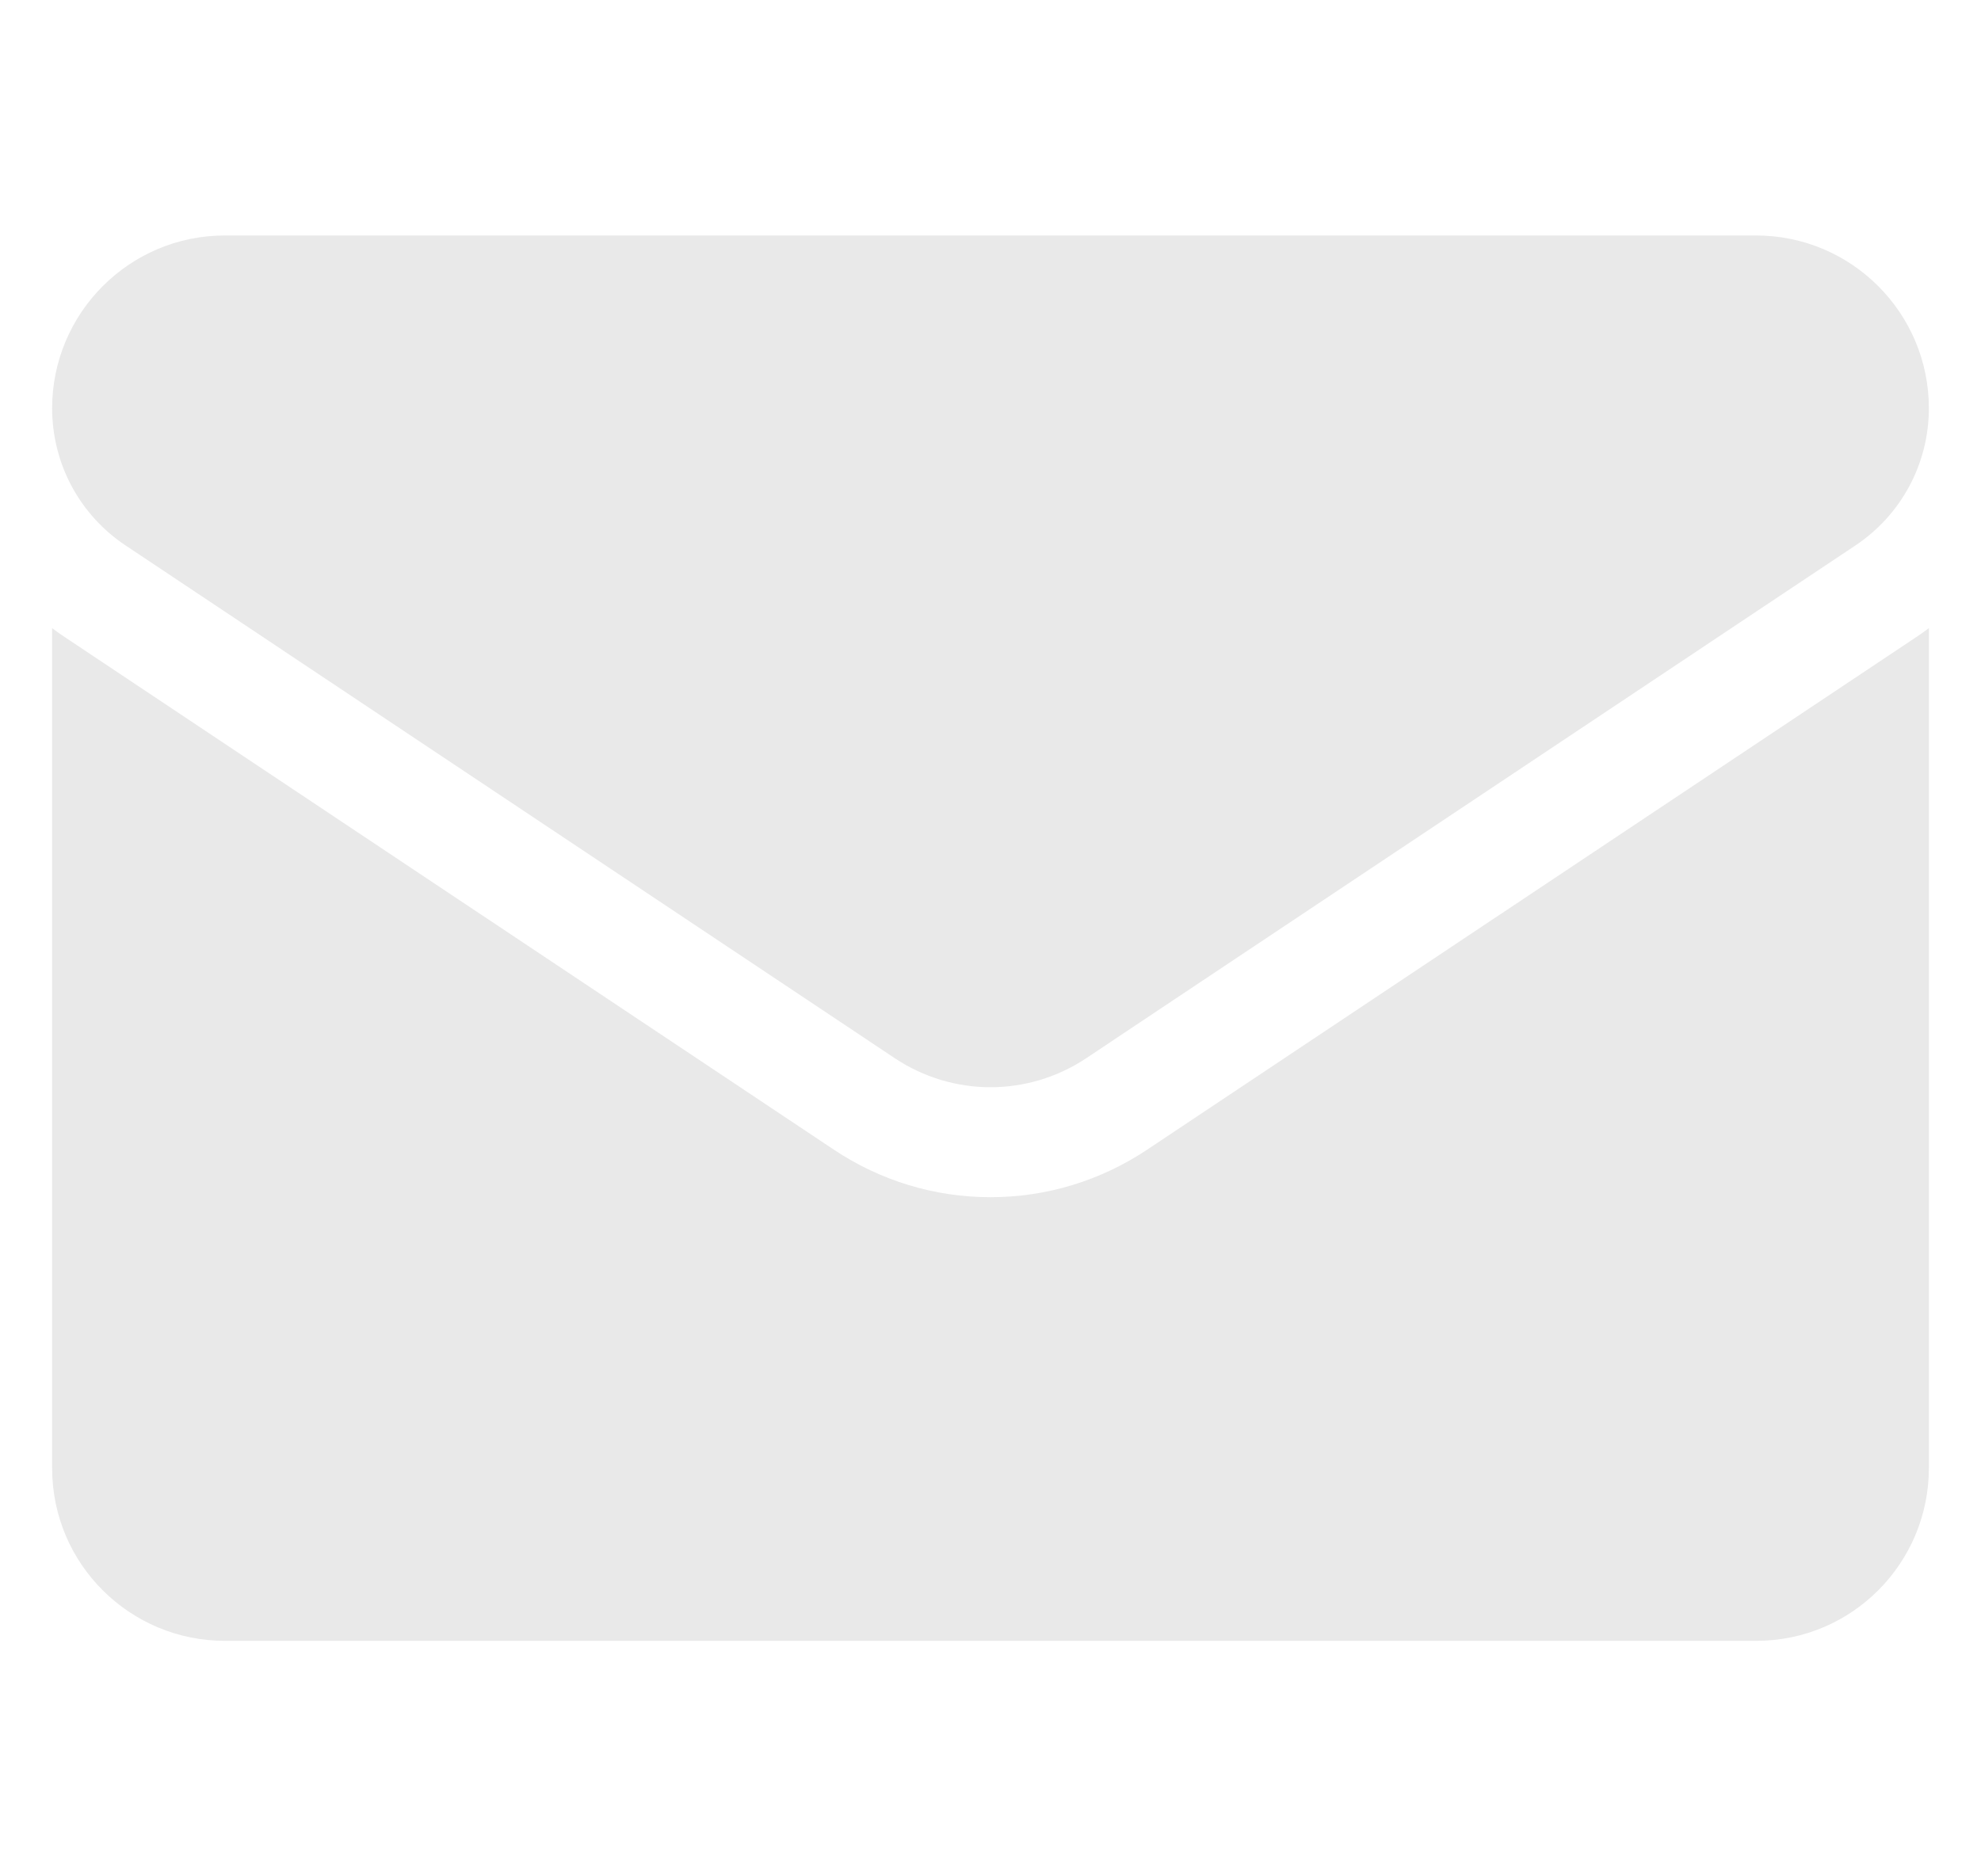 <svg width="19" height="18" viewBox="0 0 19 18" fill="none" xmlns="http://www.w3.org/2000/svg">
<g clip-path="url(#clip0_12003_34)">
<path d="M11.004 11.028C10.556 11.327 10.036 11.485 9.5 11.485C8.964 11.485 8.444 11.327 7.996 11.028L0.62 6.111C0.579 6.084 0.539 6.055 0.5 6.026L0.5 14.084C0.5 15.008 1.25 15.741 2.157 15.741H16.843C17.767 15.741 18.5 14.991 18.5 14.084V6.026C18.461 6.055 18.421 6.084 18.38 6.111L11.004 11.028Z" fill="#E9E9E9"/>
<path d="M1.205 5.233L8.581 10.151C8.86 10.337 9.18 10.43 9.5 10.43C9.82 10.43 10.14 10.337 10.419 10.151L17.795 5.233C18.236 4.939 18.5 4.447 18.5 3.916C18.5 3.002 17.757 2.259 16.843 2.259H2.156C1.243 2.259 0.5 3.002 0.5 3.917C0.5 4.177 0.564 4.434 0.687 4.664C0.81 4.893 0.988 5.089 1.205 5.233Z" fill="#E9E9E9"/>
</g>
<defs>
<clipPath id="clip0_12003_34">
<rect width="18" height="18" fill="white" transform="translate(0.5)"/>
</clipPath>
</defs>
</svg>
